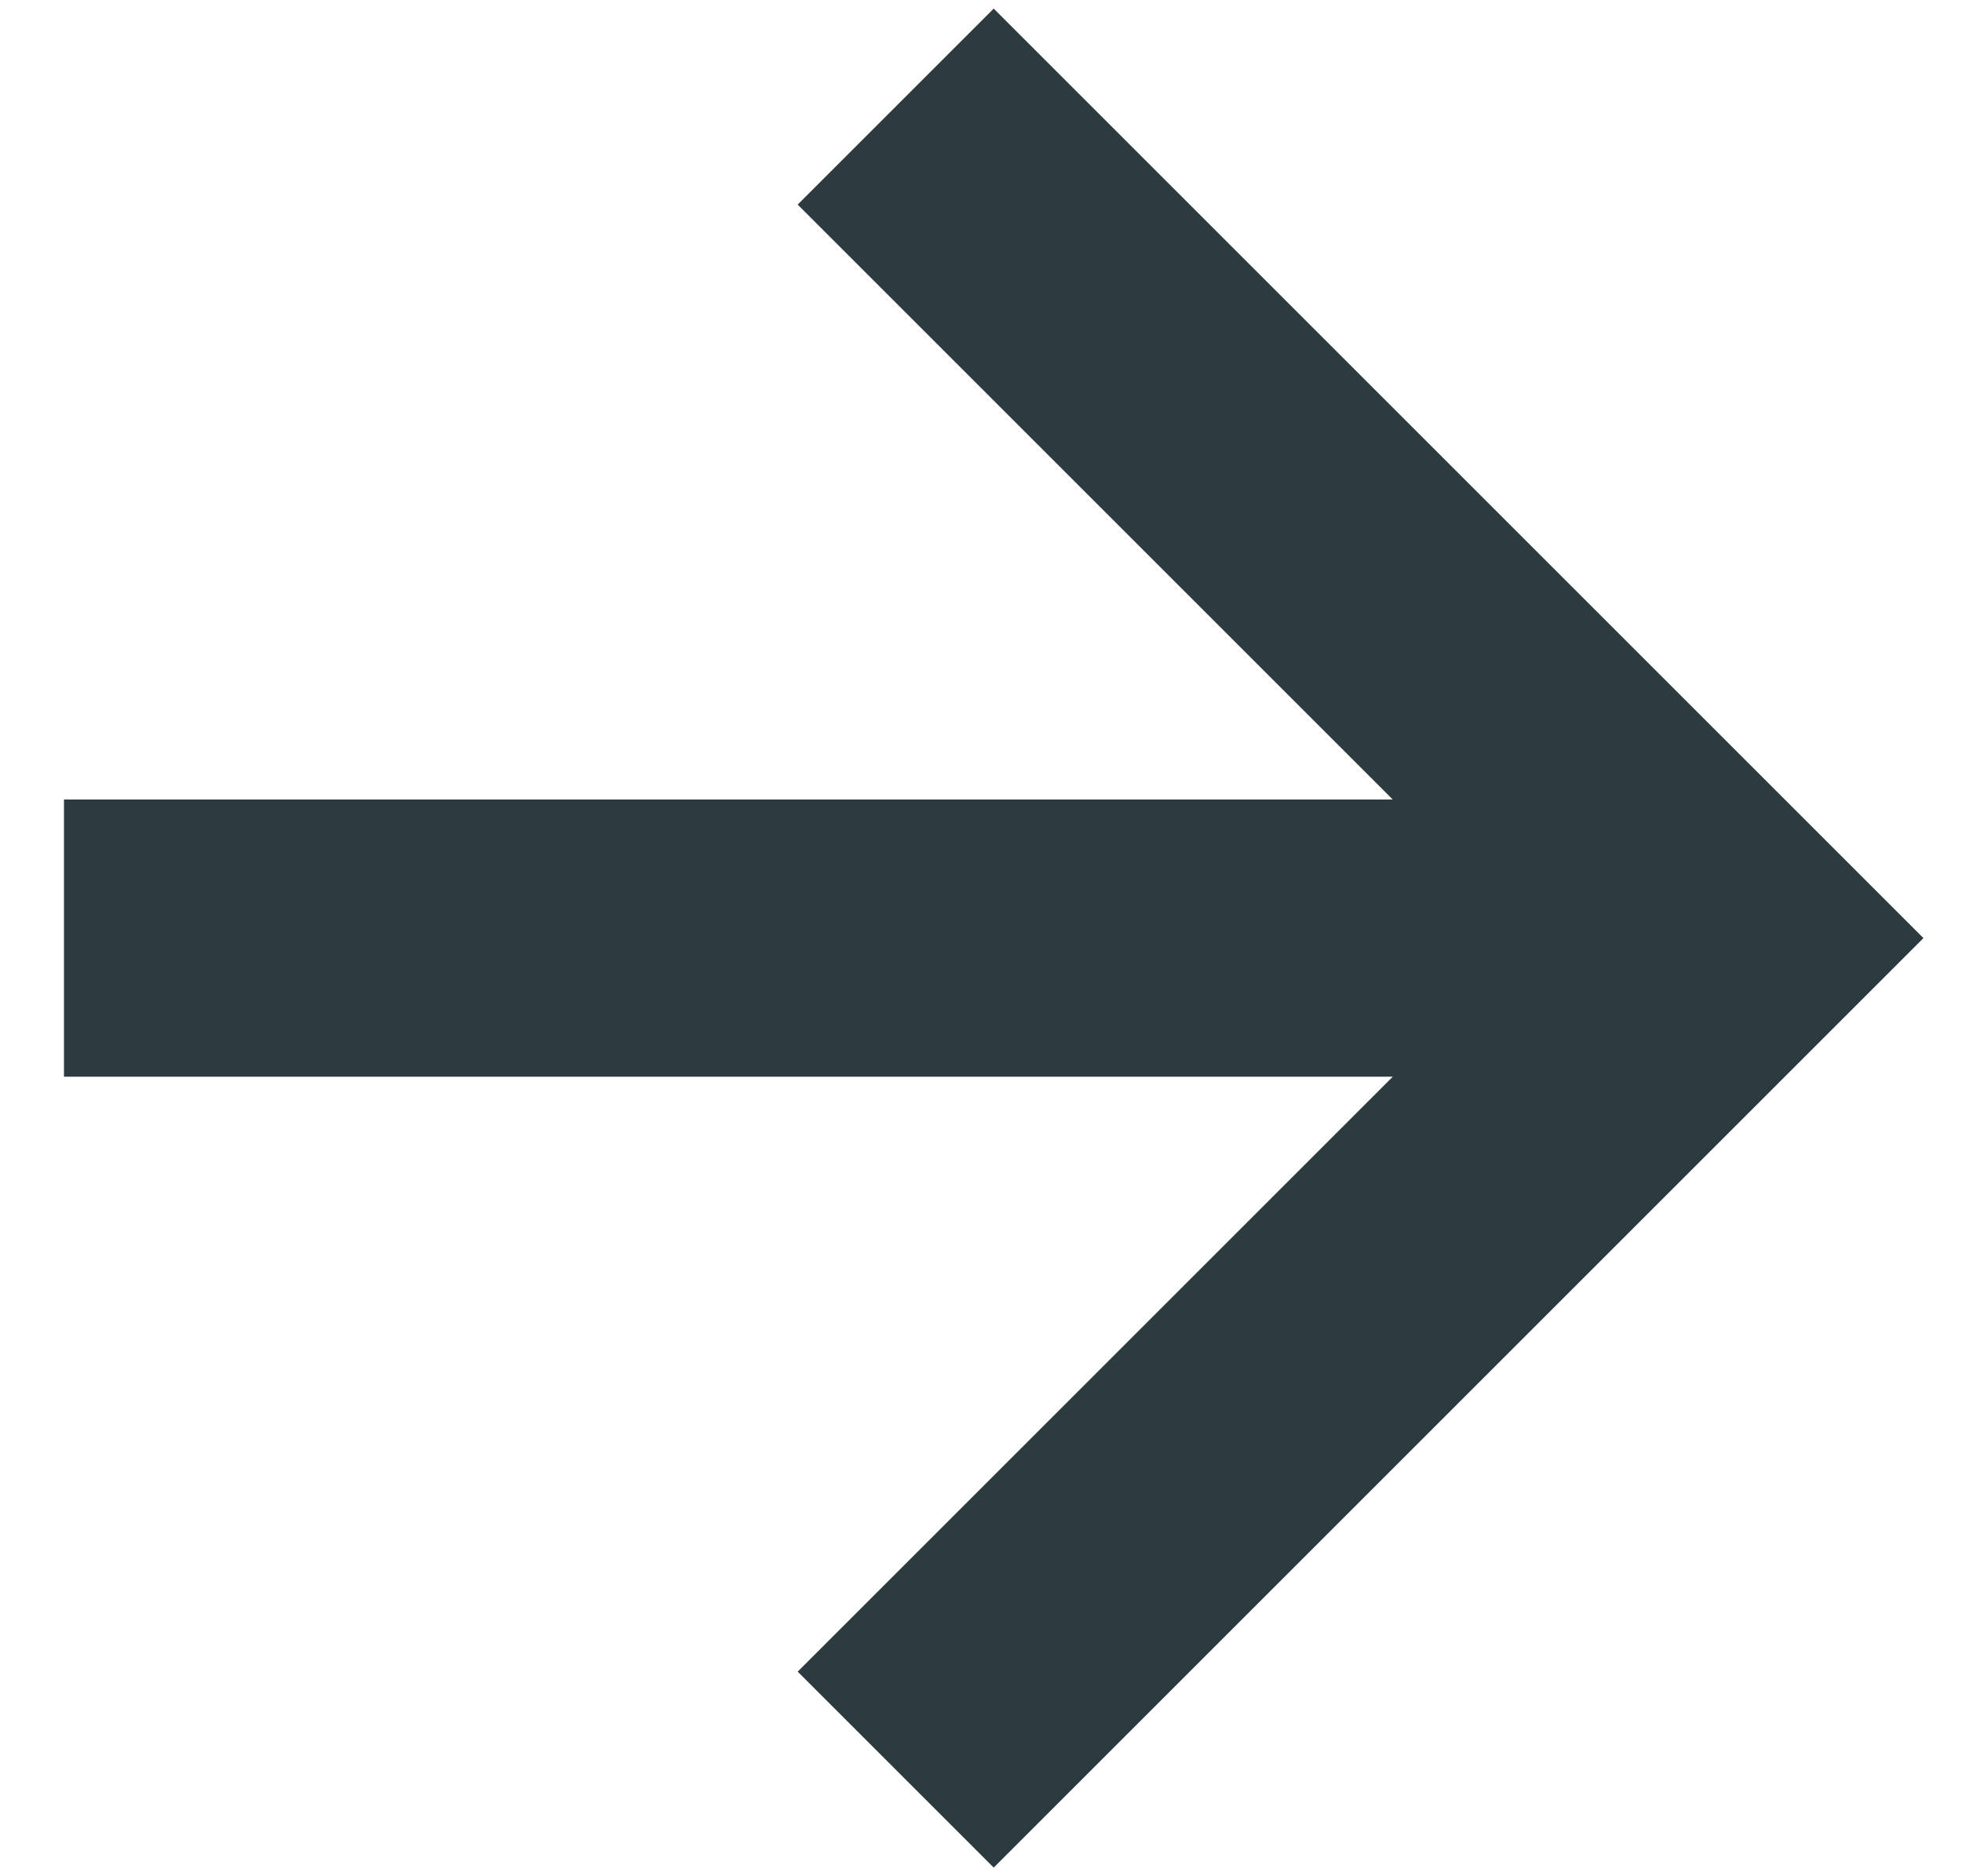 <svg width="23" height="22" viewBox="0 0 23 22" fill="none" xmlns="http://www.w3.org/2000/svg">
<path d="M9.351 19.601L11.649 21.899L22.548 11L11.649 0.101L9.351 2.399L16.327 9.375H0.75V12.625H16.327L9.351 19.601Z" fill="#2D3B41"/>
</svg>
